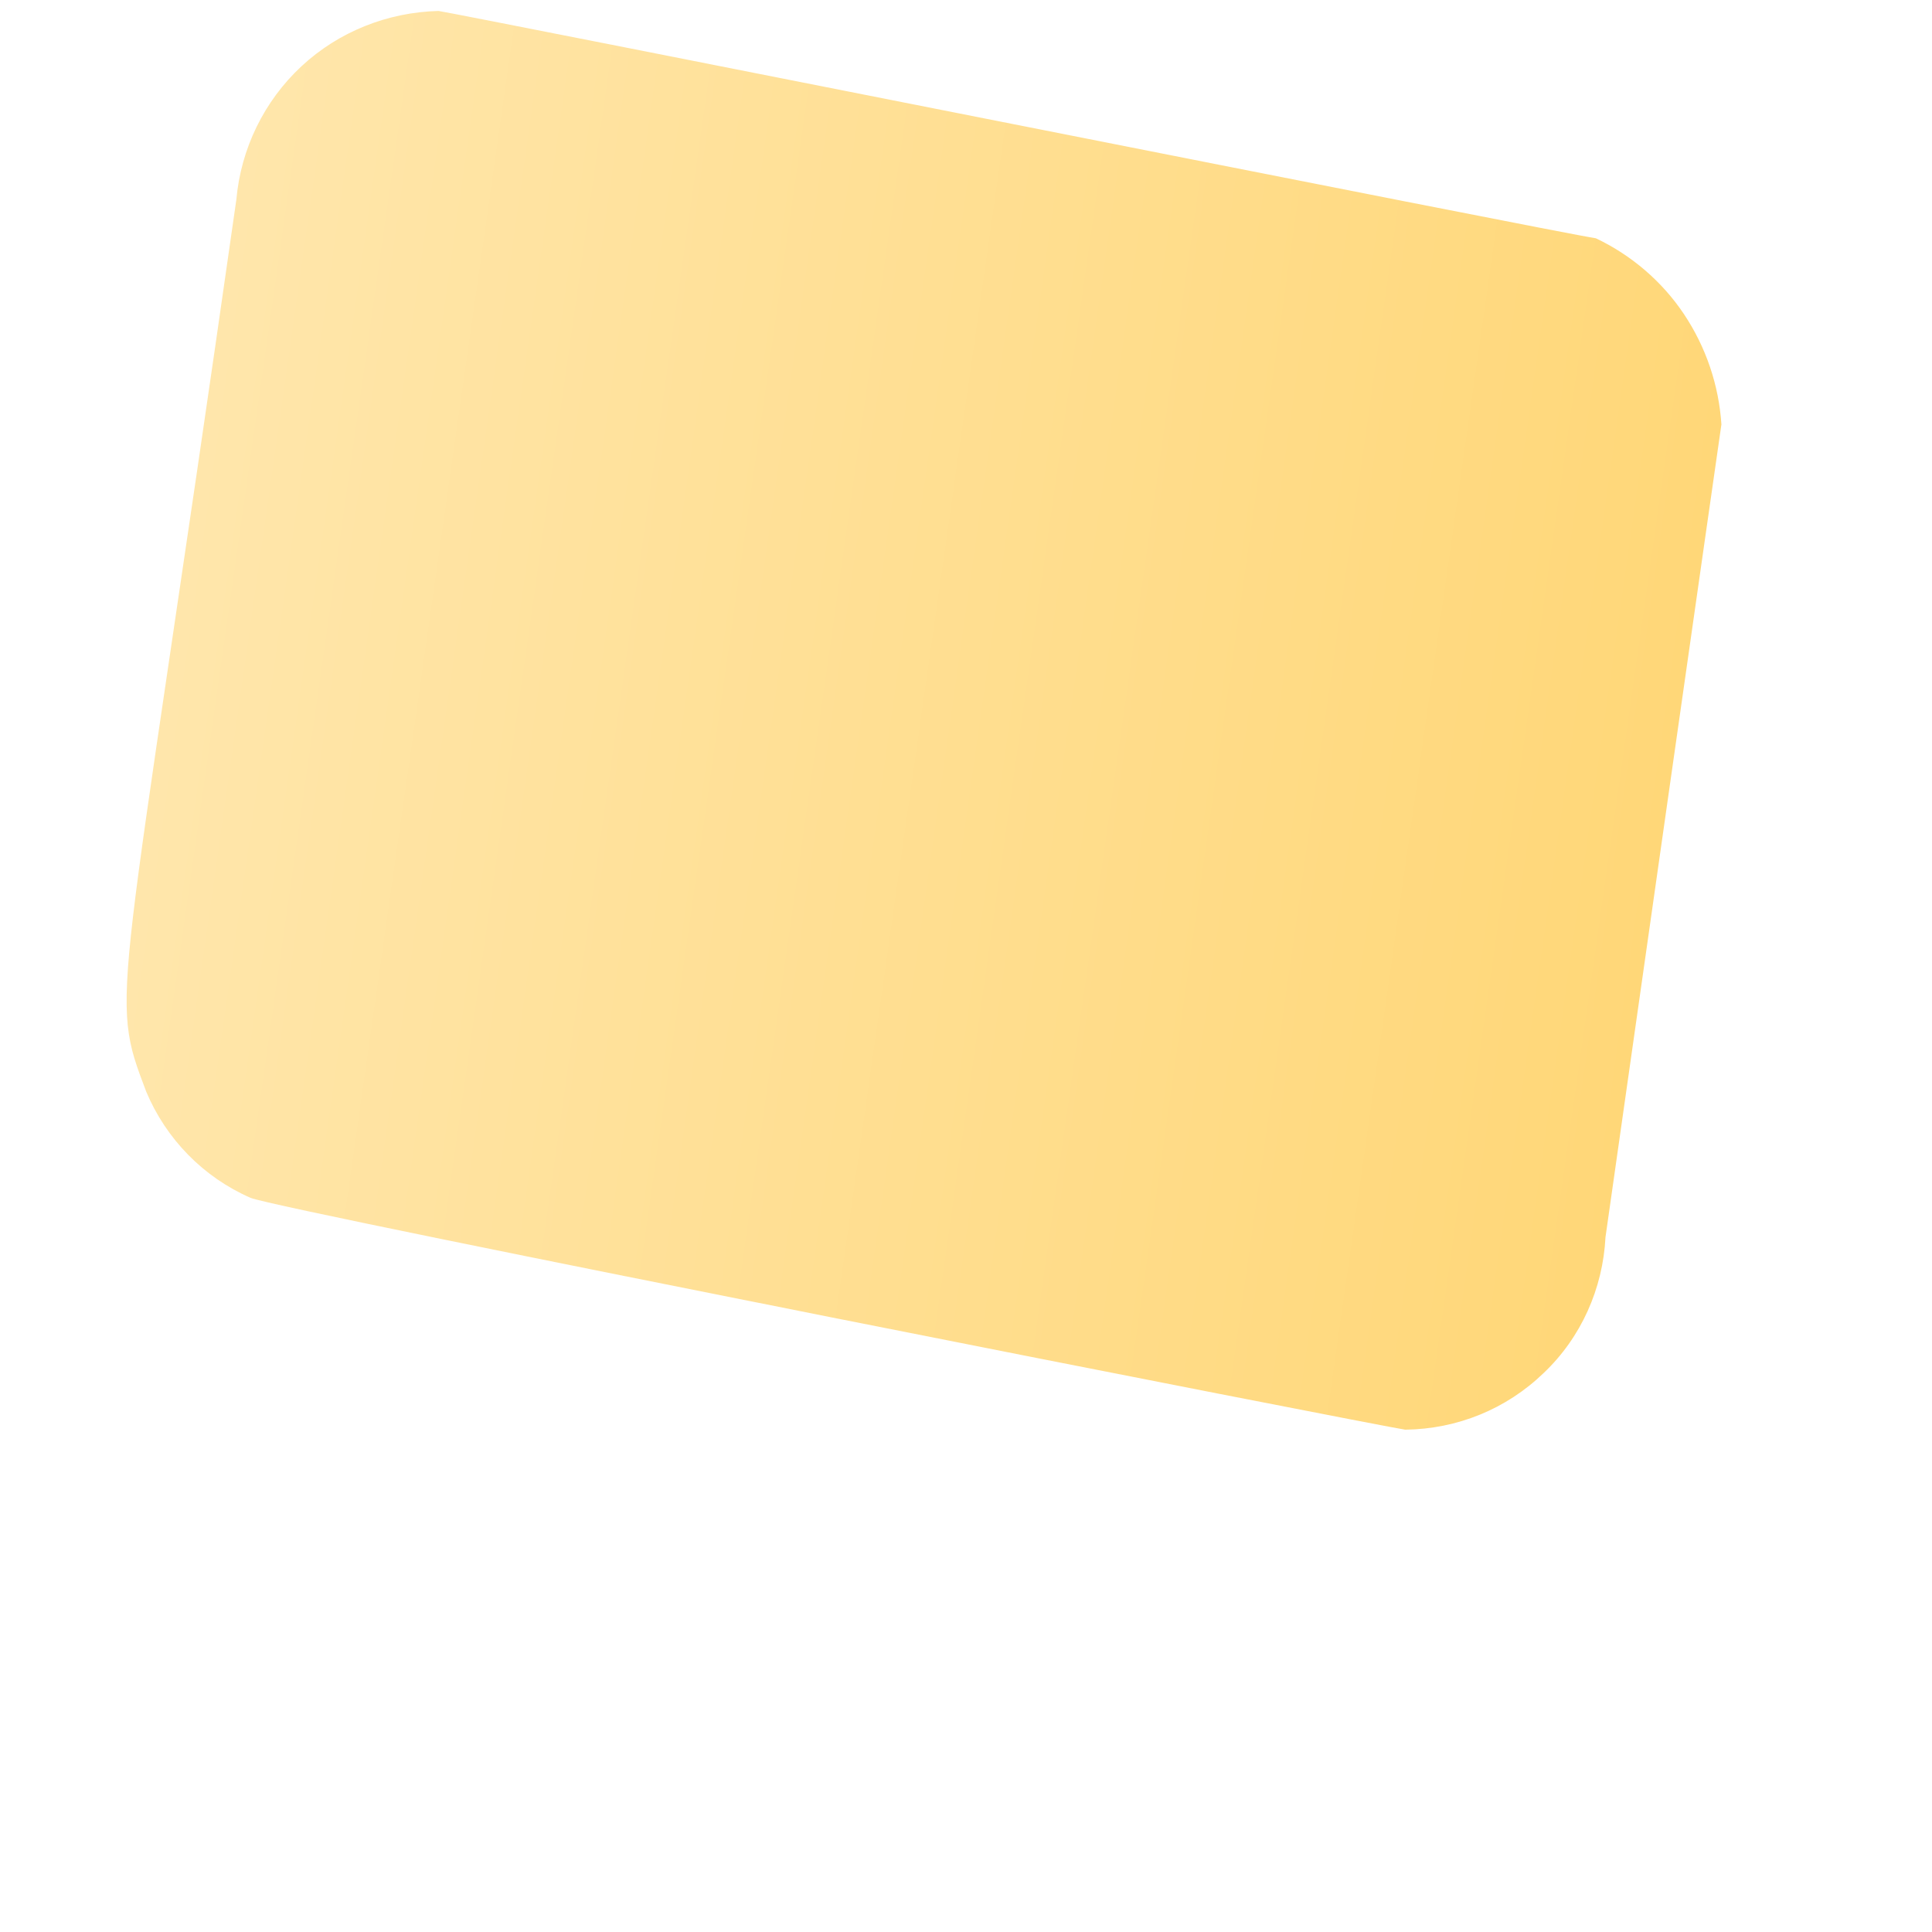 <svg width="3" height="3" viewBox="0 0 3 3" fill="none" xmlns="http://www.w3.org/2000/svg">
<path d="M0.367 0.31C0.185 1.586 0.168 1.539 0.227 1.695C0.258 1.769 0.316 1.828 0.389 1.86C0.435 1.879 2.151 2.216 2.182 2.22C2.263 2.219 2.339 2.188 2.397 2.132C2.455 2.077 2.489 2.001 2.493 1.921C2.674 0.649 2.661 0.744 2.673 0.659C2.669 0.598 2.649 0.539 2.615 0.488C2.581 0.437 2.533 0.396 2.478 0.37C2.428 0.363 0.715 0.022 0.681 0.017C0.602 0.019 0.526 0.049 0.468 0.103C0.41 0.157 0.374 0.231 0.367 0.31Z" fill="url(#paint0_linear_82_439)"/>
<defs>
<linearGradient id="paint0_linear_82_439" x1="0.271" y1="0.95" x2="2.589" y2="1.28" gradientUnits="userSpaceOnUse">
<stop stop-color="#FFE6AB"/>
<stop offset="1" stop-color="#FFD778"/>
</linearGradient>
</defs>
</svg>
